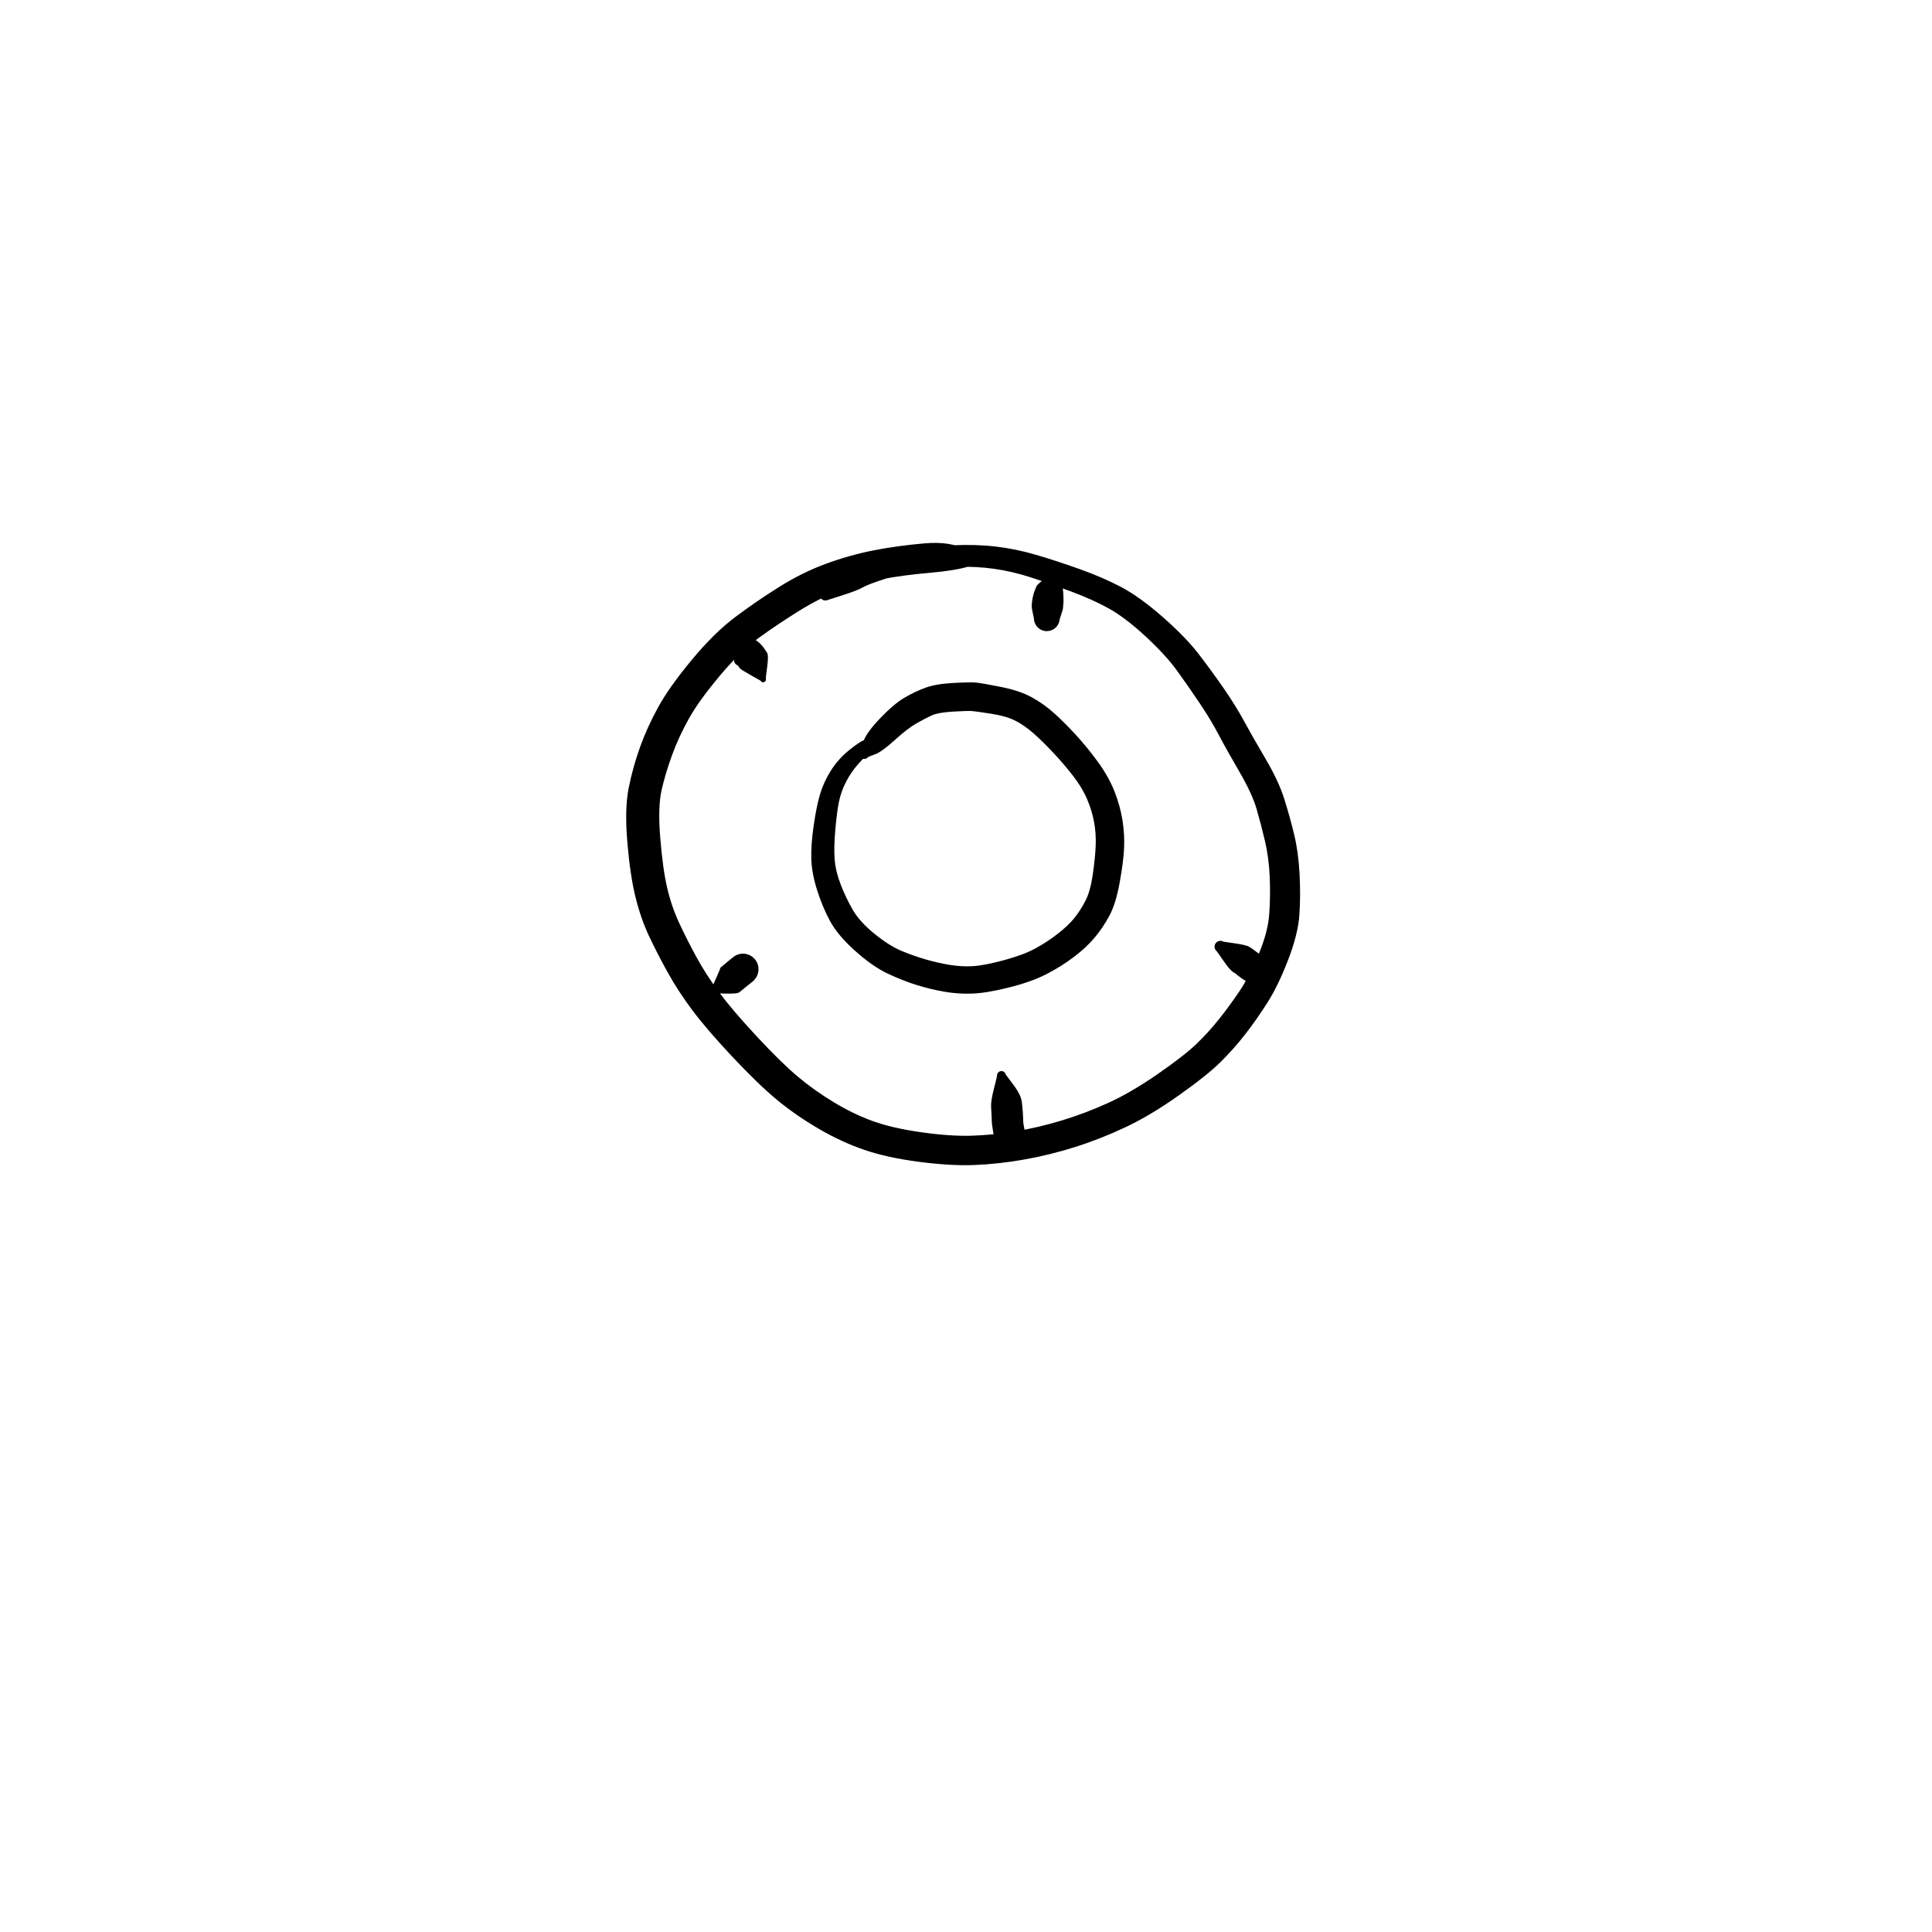 <?xml version="1.0" encoding="utf-8"?>
<!-- Generator: SketchAPI 2022.10.18.0 https://api.sketch.io -->
<svg version="1.1" xmlns="http://www.w3.org/2000/svg" xmlns:xlink="http://www.w3.org/1999/xlink" xmlns:sketchjs="https://sketch.io/dtd/" sketchjs:metadata="eyJuYW1lIjoiRHJhd2luZy0xMC5za2V0Y2hwYWQiLCJzdXJmYWNlIjp7ImlzUGFpbnQiOnRydWUsIm1ldGhvZCI6ImZpbGwiLCJibGVuZCI6Im5vcm1hbCIsImVuYWJsZWQiOnRydWUsIm9wYWNpdHkiOjEsInR5cGUiOiJwYXR0ZXJuIiwicGF0dGVybiI6eyJ0eXBlIjoicGF0dGVybiIsInJlZmxlY3QiOiJuby1yZWZsZWN0IiwicmVwZWF0IjoicmVwZWF0Iiwic21vb3RoaW5nIjpmYWxzZSwic3JjIjoidHJhbnNwYXJlbnRMaWdodCIsInN4IjoxLCJzeSI6MSwieDAiOjAuNSwieDEiOjEsInkwIjowLjUsInkxIjoxfSwiaXNGaWxsIjp0cnVlfSwiY2xpcFBhdGgiOnsiZW5hYmxlZCI6dHJ1ZSwic3R5bGUiOnsic3Ryb2tlU3R5bGUiOiJibGFjayIsImxpbmVXaWR0aCI6MX19LCJkZXNjcmlwdGlvbiI6Ik1hZGUgd2l0aCBTa2V0Y2hwYWQiLCJtZXRhZGF0YSI6e30sImV4cG9ydERQSSI6NzIsImV4cG9ydEZvcm1hdCI6InBuZyIsImV4cG9ydFF1YWxpdHkiOjAuOTUsInVuaXRzIjoicHgiLCJ3aWR0aCI6NjAwLCJoZWlnaHQiOjYwMCwicGFnZXMiOlt7IndpZHRoIjo2MDAsImhlaWdodCI6NjAwfV0sInV1aWQiOiI4OWQwYWE3Zi0xZTc0LTRlMWItYjYwNS03ZDQ2YjI2MWE2NTkifQ==" width="600" height="600" viewBox="0 0 600 600">
<g style="mix-blend-mode: source-over; visibility: hidden;" sketchjs:tool="pen" transform="matrix(1,0.01,-0.01,1,135.468,290.487)">
	<g sketchjs:uid="1">
		<g sketchjs:uid="2" style="paint-order: stroke fill markers;">
			<path d="M 6.022 11.765Q 6.022 11.765 8.003 15.527Q 9.985 19.29 10.084 19.871Q 10.184 20.451 10.376 23.086Q 10.568 25.72 10.704 29.277Q 10.84 32.834 10.893 34.857Q 10.945 36.88 11.245 38.623Q 11.544 40.366 11.895 41.713Q 12.246 43.06 13.076 45.391Q 13.906 47.721 14.433 48.467Q 14.96 49.214 15.546 50.231Q 16.133 51.248 16.541 51.578Q 16.949 51.908 17.932 53.48Q 18.915 55.053 19.833 55.411Q 20.752 55.768 22.577 56.774Q 24.401 57.779 25.659 58.316Q 26.916 58.854 27.915 59.013Q 28.913 59.173 31.106 59.308Q 33.298 59.444 34.717 59.488Q 36.135 59.532 37.113 59.55Q 38.091 59.567 40.05 59.584Q 42.009 59.602 43.007 59.604Q 44.005 59.607 45.991 59.607Q 47.977 59.608 48.98 59.608Q 49.983 59.608 50.508 59.61Q 51.034 59.613 52.504 59.613Q 53.975 59.613 54.979 59.613Q 55.983 59.613 56.983 59.613Q 57.983 59.613 58.983 59.613Q 59.983 59.613 60.983 59.615Q 61.983 59.618 62.492 59.618Q 63.001 59.619 64.865 59.901Q 66.729 60.183 67.139 60.232Q 67.549 60.281 68.89 60.623Q 70.231 60.965 71.442 61.4Q 72.652 61.836 74.116 62.35Q 75.58 62.864 76.752 63.349Q 77.923 63.834 79.726 65.255Q 81.529 66.675 82.529 67.196Q 83.53 67.718 85.185 69.218Q 86.84 70.719 88.604 72.787Q 90.368 74.856 91.508 77.103Q 92.648 79.35 93.399 81.516Q 94.15 83.681 94.748 85.765Q 95.345 87.849 95.652 90.126Q 95.958 92.403 96.183 93.148Q 96.409 93.893 96.613 95.087Q 96.818 96.282 96.89 96.856Q 96.962 97.43 97.064 99.034Q 97.167 100.638 97.249 100.744Q 97.331 100.85 97.473 101.459Q 97.615 102.068 97.718 102.669Q 97.82 103.27 97.807 103.277Q 97.794 103.283 97.817 103.805Q 97.839 104.326 97.736 104.838Q 97.633 105.35 97.411 105.823Q 97.188 106.295 96.859 106.701Q 96.53 107.106 96.113 107.421Q 95.697 107.736 95.217 107.942Q 94.737 108.148 94.222 108.233Q 93.706 108.318 93.186 108.278Q 92.665 108.237 92.169 108.073Q 91.674 107.909 91.231 107.631Q 90.789 107.353 90.427 106.978Q 90.064 106.602 89.801 106.151Q 89.539 105.699 89.392 105.198Q 89.246 104.697 89.502 103.254Q 89.758 101.811 90.337 100.1Q 90.917 98.39 91.33 97.536Q 91.744 96.682 91.907 95.768Q 92.071 94.855 92.177 94.069Q 92.284 93.283 93.062 91.204Q 93.841 89.125 94.362 87.705Q 94.882 86.284 95.325 85.417Q 95.768 84.55 96.232 83.82Q 96.696 83.09 97.215 82.402Q 97.733 81.713 98.231 80.925Q 98.728 80.137 99.253 79.542Q 99.777 78.947 100.288 78.442Q 100.8 77.938 101.888 77.105Q 102.976 76.272 103.394 75.754Q 103.813 75.236 105.024 74.43Q 106.234 73.625 107.259 73.075Q 108.284 72.526 109.308 71.994Q 110.331 71.462 111.593 71.042Q 112.855 70.623 114.065 70.396Q 115.275 70.168 116.055 69.91Q 116.836 69.652 117.449 69.5Q 118.062 69.349 119.784 69.138Q 121.506 68.927 122.605 68.843Q 123.703 68.759 124.236 68.729Q 124.768 68.7 125.291 68.676Q 125.815 68.653 126.854 68.622Q 127.894 68.592 128.898 68.568Q 129.901 68.544 130.519 68.367Q 131.138 68.19 132.297 68.035Q 133.456 67.88 134.555 67.787Q 135.654 67.694 136.208 67.665Q 136.763 67.636 137.262 67.611Q 137.762 67.587 138.98 67.332Q 140.199 67.077 141.345 66.942Q 142.491 66.808 143.207 66.588Q 143.923 66.368 146.192 66.084Q 148.461 65.799 148.605 65.703Q 148.75 65.608 149.963 65.349Q 151.176 65.09 152.325 64.948Q 153.473 64.806 154.568 64.722Q 155.663 64.638 156.333 64.441Q 157.003 64.244 158.183 64.064Q 159.364 63.883 160.447 63.79Q 161.531 63.696 160.984 63.812Q 160.437 63.928 161.999 63.337Q 163.561 62.747 163.868 62.562Q 164.175 62.377 163.957 62.484Q 163.739 62.592 164.211 62.147Q 164.682 61.702 165.619 60.541Q 166.556 59.379 167.062 58.798Q 167.568 58.216 168.065 57.257Q 168.561 56.297 169.57 55.155Q 170.579 54.012 171.072 52.813Q 171.565 51.613 172.065 50.609Q 172.565 49.604 173.06 48.617Q 173.555 47.63 173.707 46.729Q 173.858 45.828 174.223 44.885Q 174.589 43.943 174.748 42.966Q 174.906 41.988 175.03 40.722Q 175.153 39.456 175.433 38.435Q 175.712 37.414 175.863 36.315Q 176.014 35.215 176.106 33.912Q 176.198 32.609 176.245 31.673Q 176.291 30.736 176.305 30.278Q 176.318 29.82 176.35 28.352Q 176.382 26.884 176.39 25.895Q 176.398 24.906 176.653 23.453Q 176.908 22.001 177.357 20.338Q 177.805 18.675 177.867 18.337Q 177.929 18 178.326 16.712Q 178.723 15.424 179.185 14.248Q 179.646 13.072 179.713 12.808Q 179.78 12.543 180.663 10.892Q 181.547 9.241 182.608 8.063Q 183.668 6.885 184.933 6.098Q 186.198 5.311 188.967 4.406Q 191.737 3.501 193.231 3.02Q 194.725 2.539 195.625 2.177Q 196.524 1.815 198.347 1.423Q 200.169 1.032 201.861 0.863Q 203.552 0.693 204.641 0.633Q 205.729 0.573 206.269 0.551Q 206.808 0.529 208.357 0.638Q 209.906 0.748 210.416 0.799Q 210.927 0.851 211.41 1.023Q 211.892 1.195 212.32 1.478Q 212.748 1.761 213.095 2.138Q 213.443 2.515 213.69 2.964Q 213.938 3.413 214.07 3.908Q 214.203 4.403 214.213 4.916Q 214.223 5.429 214.11 5.929Q 213.998 6.429 213.769 6.888Q 213.539 7.346 213.207 7.737Q 212.875 8.127 212.459 8.427Q 212.043 8.726 211.567 8.918Q 211.091 9.109 210.584 9.181Q 210.076 9.253 210.076 9.253Q 210.076 9.253 208.626 9.442Q 207.175 9.632 206.706 9.65Q 206.237 9.669 205.327 9.72Q 204.417 9.771 203.15 9.885Q 201.882 9.998 200.871 10.148Q 199.86 10.299 198.692 10.759Q 197.523 11.218 195.992 11.711Q 194.461 12.204 192.46 12.793Q 190.458 13.382 190.283 13.361Q 190.107 13.34 189.759 13.609Q 189.411 13.878 188.973 14.505Q 188.535 15.132 188.337 15.788Q 188.14 16.443 187.782 17.327Q 187.425 18.211 187.157 19.004Q 186.888 19.797 186.754 20.437Q 186.621 21.077 186.243 22.446Q 185.864 23.814 185.703 24.422Q 185.541 25.029 185.529 26.048Q 185.517 27.067 185.489 28.582Q 185.461 30.097 185.444 30.648Q 185.427 31.198 185.372 32.26Q 185.318 33.322 185.178 34.988Q 185.038 36.654 184.73 38.43Q 184.421 40.206 184.331 40.33Q 184.241 40.455 184.053 42.147Q 183.864 43.84 183.443 45.659Q 183.022 47.478 182.887 47.718Q 182.751 47.959 182.249 49.812Q 181.747 51.664 181.243 52.677Q 180.738 53.691 180.231 54.698Q 179.725 55.706 178.481 57.97Q 177.237 60.233 176.845 60.55Q 176.453 60.868 175.454 62.535Q 174.456 64.202 174.021 64.695Q 173.586 65.188 172.263 66.761Q 170.94 68.335 170.387 68.855Q 169.833 69.375 169.179 69.874Q 168.524 70.374 167.647 70.823Q 166.769 71.272 165.394 71.783Q 164.019 72.294 163.237 72.511Q 162.455 72.727 161.559 72.804Q 160.663 72.881 159.892 72.983Q 159.122 73.085 157.723 73.385Q 156.323 73.685 155.428 73.741Q 154.533 73.798 153.722 73.887Q 152.911 73.976 152.231 74.087Q 151.55 74.198 150.531 74.484Q 149.512 74.769 147.877 74.925Q 146.242 75.081 144.878 75.419Q 143.515 75.756 142.682 75.844Q 141.849 75.933 140.035 76.243Q 138.221 76.554 137.72 76.579Q 137.22 76.605 136.776 76.627Q 136.332 76.648 135.441 76.707Q 134.55 76.765 133.749 76.851Q 132.947 76.938 131.506 77.187Q 130.065 77.436 129.068 77.443Q 128.072 77.449 127.12 77.459Q 126.168 77.468 125.691 77.485Q 125.215 77.501 124.749 77.522Q 124.282 77.543 123.383 77.591Q 122.483 77.639 121.272 77.757Q 120.061 77.875 119.725 77.947Q 119.388 78.019 118.08 78.398Q 116.772 78.777 116.063 78.882Q 115.355 78.986 114.835 79.101Q 114.314 79.216 113.348 79.714Q 112.382 80.212 111.442 80.71Q 110.502 81.208 110.333 81.18Q 110.163 81.151 109.179 82.191Q 108.195 83.23 107.539 83.695Q 106.883 84.159 106.389 84.64Q 105.895 85.121 105.953 84.988Q 106.011 84.855 105.322 85.921Q 104.632 86.986 104.302 87.408Q 103.971 87.83 103.686 88.25Q 103.401 88.67 103.21 88.978Q 103.019 89.287 102.448 90.838Q 101.877 92.389 101.364 93.49Q 100.851 94.59 100.674 95.751Q 100.497 96.912 99.992 98.735Q 99.486 100.559 99.293 100.897Q 99.1 101.236 98.35 103.365Q 97.6 105.495 97.697 104.389Q 97.794 103.283 97.817 103.804Q 97.839 104.326 97.736 104.838Q 97.633 105.35 97.411 105.822Q 97.188 106.295 96.859 106.7Q 96.53 107.106 96.114 107.421Q 95.697 107.736 95.217 107.942Q 94.737 108.148 94.222 108.233Q 93.707 108.318 93.186 108.278Q 92.666 108.237 92.17 108.073Q 91.674 107.909 91.232 107.631Q 90.79 107.354 90.427 106.978Q 90.064 106.602 89.802 106.151Q 89.539 105.699 89.393 105.198Q 89.246 104.697 89.231 104.695Q 89.217 104.693 89.159 104.324Q 89.101 103.955 89.032 103.613Q 88.963 103.271 88.717 102.241Q 88.47 101.211 88.393 99.852Q 88.316 98.493 88.267 98.079Q 88.217 97.665 88.109 96.918Q 88.001 96.171 87.658 94.821Q 87.314 93.47 87.145 91.847Q 86.975 90.223 86.442 88.348Q 85.908 86.472 85.345 84.761Q 84.783 83.049 84.24 81.724Q 83.697 80.399 82.257 78.68Q 80.818 76.961 80.011 76.089Q 79.205 75.216 77.547 74.232Q 75.888 73.248 75.195 72.509Q 74.501 71.771 73.605 71.405Q 72.708 71.038 71.19 70.505Q 69.672 69.971 68.813 69.648Q 67.953 69.325 67.214 69.101Q 66.474 68.877 65.887 68.803Q 65.299 68.729 64.141 68.505Q 62.982 68.281 62.482 68.282Q 61.983 68.282 60.983 68.285Q 59.983 68.287 58.983 68.287Q 57.983 68.287 56.983 68.287Q 55.983 68.287 54.979 68.287Q 53.974 68.287 52.462 68.287Q 50.949 68.287 50.466 68.279Q 49.983 68.272 48.969 68.272Q 47.955 68.272 45.958 68.263Q 43.961 68.253 42.942 68.245Q 41.922 68.238 39.898 68.215Q 37.874 68.192 36.844 68.159Q 35.814 68.126 34.225 68.058Q 32.637 67.99 29.898 67.743Q 27.159 67.497 25.346 67.061Q 23.534 66.625 21.913 65.894Q 20.292 65.164 18.224 64.001Q 16.157 62.838 14.068 61.241Q 11.979 59.643 11.423 58.645Q 10.867 57.647 9.888 56.523Q 8.908 55.399 8.392 54.463Q 7.876 53.527 7 51.969Q 6.125 50.412 5.233 47.68Q 4.342 44.947 3.964 43.236Q 3.586 41.525 3.3 39.238Q 3.014 36.951 3.036 34.949Q 3.058 32.947 3.093 29.521Q 3.128 26.095 3.071 23.793Q 3.014 21.491 2.962 21.032Q 2.911 20.573 3.444 16.354Q 3.978 12.135 3.971 12.01Q 3.963 11.885 3.986 11.762Q 4.009 11.639 4.06 11.525Q 4.112 11.411 4.189 11.313Q 4.267 11.214 4.366 11.137Q 4.464 11.06 4.579 11.009Q 4.693 10.958 4.816 10.935Q 4.939 10.913 5.064 10.921Q 5.189 10.929 5.309 10.966Q 5.428 11.004 5.535 11.068Q 5.642 11.133 5.731 11.222Q 5.819 11.311 5.884 11.418Q 5.948 11.525 5.985 11.645Q 6.022 11.765 6.022 11.765" sketchjs:uid="3" style="fill: #000000;"/>
		</g>
	</g>
</g>
<g style="mix-blend-mode: source-over;" sketchjs:tool="pen" transform="matrix(1.173,0,0,1.059,193.226,167.168)">
	<g sketchjs:uid="1">
		<g sketchjs:uid="2" style="paint-order: stroke fill markers;">
			<path d="M 53.15 15.579Q 53.15 15.579 56.549 13.324Q 59.949 11.07 60.89 10.284Q 61.831 9.498 64.831 7.997Q 67.832 6.496 70.852 5.282Q 73.872 4.068 77.509 3.23Q 81.147 2.392 87.351 2.064Q 93.555 1.735 98.88 2.422Q 104.205 3.109 109.581 4.857Q 114.956 6.605 121.08 9.02Q 127.203 11.434 132.106 14.299Q 137.009 17.165 143.101 23.078Q 149.193 28.991 152.706 34.062Q 156.22 39.134 159.345 44.153Q 162.471 49.172 164.721 53.764Q 166.971 58.356 170.398 64.801Q 173.825 71.245 175.319 76.533Q 176.813 81.822 177.918 86.908Q 179.022 91.994 179.331 98.284Q 179.64 104.575 179.3 110.311Q 178.961 116.048 176.301 123.673Q 173.642 131.297 170.764 136.287Q 167.886 141.278 164.914 145.506Q 161.943 149.734 158.439 153.581Q 154.936 157.428 147.399 163.346Q 139.861 169.265 133.18 172.745Q 126.498 176.225 119.802 178.556Q 113.106 180.887 106.365 182.198Q 99.625 183.509 93.325 183.793Q 87.025 184.078 78.613 182.866Q 70.202 181.654 64.131 179.359Q 58.061 177.064 52.008 173.148Q 45.955 169.233 41.012 164.708Q 36.07 160.184 29.259 152.152Q 22.448 144.121 18.644 138.506Q 14.84 132.891 12.016 127.24Q 9.191 121.588 7.04 116.494Q 4.889 111.401 3.495 105.105Q 2.1 98.81 1.358 89.049Q 0.616 79.289 1.729 73.165Q 2.842 67.04 4.731 61.223Q 6.62 55.405 9.531 49.524Q 12.443 43.643 18.412 35.673Q 24.38 27.703 29.982 23.056Q 35.584 18.409 41.658 14.202Q 47.733 9.995 54.008 7.451Q 60.283 4.908 66.557 3.546Q 72.832 2.184 80.048 1.49Q 87.264 0.797 91.574 3.633Q 95.885 6.469 95.919 6.51Q 95.952 6.55 95.975 6.597Q 95.998 6.645 96.009 6.696Q 96.02 6.747 96.019 6.8Q 96.017 6.852 96.003 6.903Q 95.989 6.953 95.963 6.999Q 95.937 7.045 95.901 7.083Q 95.865 7.121 95.821 7.15Q 95.777 7.178 95.727 7.195Q 95.677 7.213 95.625 7.217Q 95.573 7.222 95.521 7.214Q 95.469 7.206 95.42 7.186Q 95.372 7.166 95.33 7.135Q 95.287 7.104 95.287 7.104Q 95.287 7.104 91.682 8.295Q 88.077 9.486 81.361 10.133Q 74.645 10.779 69.071 11.926Q 63.497 13.072 58.09 15.159Q 52.684 17.245 46.91 21.231Q 41.136 25.218 36.249 29.128Q 31.363 33.038 25.842 40.323Q 20.322 47.608 17.66 52.887Q 14.998 58.165 13.249 63.448Q 11.501 68.731 10.455 73.723Q 9.409 78.715 10.076 87.834Q 10.743 96.953 11.903 102.471Q 13.063 107.99 15.092 112.823Q 17.12 117.657 19.653 122.806Q 22.185 127.955 25.692 133.192Q 29.199 138.428 35.625 146.076Q 42.05 153.724 46.424 157.809Q 50.798 161.894 56.035 165.392Q 61.271 168.891 66.412 170.939Q 71.552 172.987 79.136 174.181Q 86.72 175.375 92.378 175.202Q 98.036 175.03 104.185 173.903Q 110.334 172.777 116.477 170.7Q 122.62 168.623 128.654 165.592Q 134.689 162.561 141.744 157.144Q 148.799 151.728 151.998 148.327Q 155.197 144.927 158.012 141.015Q 160.828 137.103 163.437 132.812Q 166.046 128.52 168.508 121.992Q 170.971 115.463 171.311 110.192Q 171.651 104.921 171.436 99.288Q 171.221 93.655 170.181 88.783Q 169.142 83.911 167.969 79.411Q 166.797 74.912 163.346 68.342Q 159.895 61.772 157.87 57.505Q 155.845 53.237 152.867 48.319Q 149.889 43.401 146.9 38.827Q 143.911 34.254 138.582 28.787Q 133.252 23.32 128.911 20.632Q 124.571 17.943 118.66 15.519Q 112.75 13.096 107.996 11.401Q 103.242 9.707 98.522 8.96Q 93.801 8.213 88.108 8.373Q 82.416 8.532 79.181 9.131Q 75.946 9.729 73.039 10.698Q 70.131 11.667 67.46 12.688Q 64.79 13.709 63.448 14.541Q 62.107 15.372 58.258 16.737Q 54.41 18.101 54.25 18.158Q 54.09 18.215 53.921 18.233Q 53.751 18.25 53.583 18.226Q 53.415 18.202 53.257 18.138Q 53.1 18.075 52.962 17.976Q 52.824 17.876 52.714 17.747Q 52.604 17.617 52.528 17.465Q 52.452 17.313 52.415 17.147Q 52.377 16.982 52.381 16.812Q 52.384 16.642 52.428 16.478Q 52.472 16.313 52.554 16.165Q 52.636 16.016 52.751 15.891Q 52.867 15.766 53.008 15.672Q 53.15 15.579 53.15 15.579" sketchjs:uid="3" style="fill: #000000;"/>
		</g>
	</g>
</g>
<g style="mix-blend-mode: source-over;" sketchjs:tool="pen" transform="matrix(1,0,0,1,250.347,211.326)">
	<g sketchjs:uid="1">
		<g sketchjs:uid="2" style="paint-order: stroke fill markers;">
			<path d="M 27.047 18.862Q 27.047 18.862 24.134 20.281Q 21.221 21.699 19.827 22.541Q 18.433 23.382 16.146 25.986Q 13.859 28.59 12.359 31.555Q 10.86 34.52 10.224 37.53Q 9.588 40.54 9.076 46.269Q 8.564 51.998 8.873 55.678Q 9.182 59.359 10.756 63.417Q 12.33 67.476 14.484 71.22Q 16.639 74.964 21.29 78.72Q 25.942 82.476 29.737 84.035Q 33.532 85.593 37.231 86.661Q 40.929 87.729 44.632 88.333Q 48.335 88.937 51.86 88.719Q 55.385 88.502 61.454 86.864Q 67.523 85.227 71.2 83.22Q 74.878 81.213 78.19 78.632Q 81.502 76.05 83.396 73.653Q 85.29 71.255 86.791 68.324Q 88.292 65.393 89.035 60.202Q 89.778 55.012 89.929 51.285Q 90.079 47.557 89.437 44.007Q 88.796 40.456 87.256 36.849Q 85.717 33.241 82.834 29.534Q 79.95 25.827 76.724 22.403Q 73.498 18.979 70.739 16.524Q 67.98 14.068 65.129 12.578Q 62.277 11.087 57.594 10.352Q 52.911 9.617 51.591 9.504Q 50.271 9.391 45.662 9.666Q 41.053 9.94 39.085 10.82Q 37.118 11.699 34.318 13.292Q 31.517 14.885 27.509 18.525Q 23.501 22.166 21.388 22.939Q 19.274 23.712 19.179 23.839Q 19.084 23.966 18.961 24.066Q 18.838 24.167 18.694 24.235Q 18.551 24.303 18.395 24.335Q 18.24 24.367 18.081 24.36Q 17.922 24.354 17.77 24.31Q 17.617 24.265 17.48 24.186Q 17.342 24.107 17.228 23.997Q 17.113 23.887 17.029 23.752Q 16.944 23.618 16.893 23.468Q 16.843 23.317 16.83 23.159Q 16.818 23.001 16.843 22.844Q 16.869 22.687 16.931 22.541Q 16.993 22.395 16.993 22.395Q 16.993 22.395 17.598 19.603Q 18.204 16.811 22.646 12.102Q 27.089 7.393 30.47 5.399Q 33.852 3.405 37.135 2.228Q 40.418 1.05 45.739 0.772Q 51.061 0.494 52.776 0.654Q 54.491 0.815 60.454 1.995Q 66.416 3.174 70.158 5.268Q 73.9 7.361 76.969 10.113Q 80.037 12.865 83.557 16.661Q 87.078 20.457 90.499 25.128Q 93.921 29.799 95.734 34.37Q 97.547 38.942 98.251 43.431Q 98.955 47.92 98.742 52.184Q 98.529 56.448 97.349 62.915Q 96.168 69.381 94.16 73.11Q 92.152 76.839 89.533 79.942Q 86.913 83.045 82.947 86.023Q 78.98 89.001 74.367 91.336Q 69.754 93.67 62.776 95.397Q 55.798 97.124 51.364 97.252Q 46.929 97.379 42.712 96.625Q 38.496 95.87 34.318 94.576Q 30.141 93.282 25.383 91.059Q 20.625 88.835 15.154 83.915Q 9.683 78.995 7.32 74.521Q 4.956 70.048 3.363 64.956Q 1.77 59.864 1.615 55.521Q 1.46 51.178 2.351 45.032Q 3.242 38.885 4.363 35.197Q 5.484 31.509 7.679 28.014Q 9.875 24.52 13.078 21.875Q 16.282 19.23 18.083 18.468Q 19.884 17.706 23.068 17.092Q 26.253 16.478 26.401 16.447Q 26.549 16.417 26.701 16.423Q 26.852 16.43 26.998 16.472Q 27.143 16.514 27.274 16.59Q 27.406 16.666 27.515 16.771Q 27.624 16.876 27.705 17.004Q 27.786 17.132 27.834 17.276Q 27.882 17.419 27.894 17.57Q 27.906 17.721 27.881 17.871Q 27.857 18.02 27.798 18.16Q 27.738 18.299 27.647 18.42Q 27.556 18.541 27.439 18.637Q 27.321 18.733 27.184 18.798Q 27.047 18.862 27.047 18.862" sketchjs:uid="3" style="fill: #000000;"/>
		</g>
	</g>
</g>
<g style="mix-blend-mode: source-over;" sketchjs:tool="pen" transform="matrix(1,0,0,1,320.095,172)">
	<g sketchjs:uid="1">
		<g sketchjs:uid="2" style="paint-order: stroke fill markers;">
			<path d="M 9.418 5.227Q 9.418 5.227 9.819 9.124Q 10.22 13.021 10.174 13.295Q 10.129 13.569 10.165 13.865Q 10.202 14.161 10.199 14.519Q 10.197 14.877 10.162 15.295Q 10.127 15.712 10.089 16.105Q 10.051 16.498 10.022 16.921Q 9.994 17.343 9.511 18.732Q 9.029 20.121 8.956 20.601Q 8.883 21.082 8.697 21.531Q 8.511 21.98 8.223 22.371Q 7.935 22.762 7.562 23.074Q 7.189 23.385 6.752 23.597Q 6.315 23.81 5.84 23.912Q 5.365 24.014 4.879 23.999Q 4.394 23.985 3.926 23.854Q 3.458 23.724 3.035 23.485Q 2.611 23.247 2.258 22.914Q 1.904 22.581 1.64 22.173Q 1.376 21.765 1.218 21.305Q 1.059 20.846 1.015 20.362Q 0.971 19.878 0.971 19.879Q 0.971 19.879 0.619 18.269Q 0.268 16.66 0.309 16.082Q 0.351 15.505 0.413 14.918Q 0.475 14.331 0.581 13.768Q 0.686 13.206 0.854 12.594Q 1.022 11.983 1.279 11.349Q 1.537 10.715 1.802 10.053Q 2.067 9.392 5.235 7.083Q 8.402 4.773 8.436 4.716Q 8.471 4.658 8.518 4.611Q 8.565 4.563 8.623 4.528Q 8.68 4.493 8.744 4.473Q 8.808 4.453 8.875 4.449Q 8.942 4.445 9.008 4.456Q 9.074 4.468 9.135 4.496Q 9.196 4.523 9.249 4.564Q 9.302 4.605 9.344 4.658Q 9.385 4.71 9.413 4.772Q 9.441 4.833 9.453 4.899Q 9.465 4.964 9.461 5.031Q 9.458 5.098 9.438 5.162Q 9.418 5.227 9.418 5.227" sketchjs:uid="3" style="fill: #000000;"/>
		</g>
	</g>
</g>
<g style="mix-blend-mode: source-over;" sketchjs:tool="pen" transform="matrix(1,0,0,1,374,289)">
	<g sketchjs:uid="1">
		<g sketchjs:uid="2" style="paint-order: stroke fill markers;">
			<path d="M 5.97 3.446Q 5.97 3.446 9.418 3.95Q 12.866 4.455 13.789 4.961Q 14.712 5.467 15.371 5.991Q 16.029 6.514 16.689 6.975Q 17.348 7.435 18.195 7.972Q 19.042 8.51 19.582 11.026Q 20.122 13.542 20.272 13.72Q 20.423 13.899 20.526 14.109Q 20.629 14.318 20.68 14.547Q 20.73 14.775 20.724 15.009Q 20.718 15.242 20.656 15.468Q 20.595 15.693 20.481 15.897Q 20.367 16.101 20.208 16.272Q 20.049 16.443 19.853 16.571Q 19.657 16.699 19.437 16.776Q 19.216 16.854 18.984 16.876Q 18.751 16.898 18.52 16.864Q 18.289 16.83 18.072 16.742Q 17.856 16.653 17.667 16.516Q 17.478 16.378 17.478 16.378Q 17.478 16.378 15.662 16.324Q 13.846 16.27 12.814 15.627Q 11.782 14.983 10.703 14.161Q 9.623 13.338 9.829 13.436Q 10.034 13.534 8.998 12.921Q 7.962 12.307 5.996 9.431Q 4.03 6.554 3.858 6.415Q 3.686 6.276 3.552 6.101Q 3.419 5.925 3.331 5.722Q 3.243 5.52 3.207 5.302Q 3.17 5.084 3.186 4.864Q 3.203 4.644 3.272 4.434Q 3.341 4.224 3.457 4.037Q 3.574 3.849 3.733 3.695Q 3.891 3.542 4.082 3.43Q 4.273 3.319 4.484 3.256Q 4.696 3.193 4.917 3.183Q 5.137 3.173 5.354 3.216Q 5.571 3.259 5.771 3.353Q 5.971 3.446 5.971 3.446" sketchjs:uid="3" style="fill: #000000;"/>
		</g>
	</g>
</g>
<g style="mix-blend-mode: source-over;" sketchjs:tool="pen" transform="matrix(1,0,0,1,216,295.988)">
	<g sketchjs:uid="1">
		<g sketchjs:uid="2" style="paint-order: stroke fill markers;">
			<path d="M 4.722 11.566Q 4.722 11.566 6.283 8.063Q 7.843 4.561 7.676 4.634Q 7.508 4.707 9.514 3.038Q 11.519 1.368 12.001 1.036Q 12.483 0.703 13.031 0.495Q 13.579 0.288 14.161 0.217Q 14.743 0.147 15.324 0.218Q 15.906 0.289 16.454 0.497Q 17.002 0.705 17.484 1.038Q 17.966 1.371 18.354 1.809Q 18.743 2.248 19.015 2.767Q 19.287 3.286 19.427 3.855Q 19.567 4.424 19.567 5.01Q 19.566 5.596 19.426 6.165Q 19.285 6.734 19.013 7.252Q 18.74 7.771 18.352 8.21Q 17.963 8.648 17.963 8.648Q 17.963 8.648 16.123 10.124Q 14.283 11.601 13.634 12.149Q 12.984 12.697 9.131 12.576Q 5.278 12.454 5.22 12.481Q 5.163 12.508 5.101 12.52Q 5.039 12.532 4.976 12.53Q 4.913 12.527 4.852 12.509Q 4.792 12.491 4.737 12.459Q 4.683 12.427 4.638 12.383Q 4.592 12.339 4.559 12.285Q 4.525 12.232 4.506 12.172Q 4.486 12.112 4.481 12.049Q 4.477 11.986 4.487 11.924Q 4.498 11.861 4.523 11.803Q 4.548 11.745 4.586 11.695Q 4.624 11.645 4.673 11.605Q 4.723 11.566 4.722 11.566" sketchjs:uid="3" style="fill: #000000;"/>
		</g>
	</g>
</g>
<g style="mix-blend-mode: source-over;" sketchjs:tool="pen" transform="matrix(1,0,0,1,306,329)">
	<g sketchjs:uid="1">
		<g sketchjs:uid="2" style="paint-order: stroke fill markers;">
			<path d="M 6.351 4.73Q 6.351 4.73 8.726 7.897Q 11.102 11.064 11.353 13.307Q 11.603 15.55 11.661 16.642Q 11.718 17.735 11.739 18.265Q 11.761 18.796 11.772 19.339Q 11.783 19.883 12.022 21.015Q 12.261 22.146 12.346 22.76Q 12.431 23.374 11.917 25.572Q 11.404 27.77 11.261 28.218Q 11.118 28.666 10.872 29.067Q 10.626 29.467 10.291 29.798Q 9.957 30.128 9.553 30.368Q 9.149 30.609 8.699 30.746Q 8.249 30.883 7.779 30.908Q 7.31 30.933 6.848 30.845Q 6.386 30.757 5.959 30.562Q 5.531 30.366 5.163 30.073Q 4.795 29.781 4.507 29.409Q 4.22 29.037 4.03 28.606Q 3.84 28.176 3.758 27.713Q 3.676 27.25 3.708 26.781Q 3.74 26.312 3.74 26.312Q 3.74 26.312 3.253 25.49Q 2.767 24.669 2.718 24.285Q 2.67 23.902 2.353 22.001Q 2.037 20.1 2.028 19.643Q 2.019 19.187 2 18.709Q 1.98 18.231 1.936 17.316Q 1.891 16.402 1.792 14.669Q 1.694 12.936 2.672 9.103Q 3.649 5.27 3.637 5.104Q 3.624 4.939 3.651 4.775Q 3.679 4.611 3.744 4.459Q 3.81 4.306 3.91 4.174Q 4.011 4.042 4.14 3.937Q 4.269 3.833 4.419 3.762Q 4.569 3.692 4.732 3.659Q 4.895 3.627 5.061 3.634Q 5.227 3.641 5.386 3.688Q 5.545 3.735 5.689 3.819Q 5.832 3.902 5.952 4.018Q 6.071 4.133 6.159 4.274Q 6.247 4.415 6.299 4.573Q 6.351 4.73 6.351 4.73" sketchjs:uid="3" style="fill: #000000;"/>
		</g>
	</g>
</g>
<g style="mix-blend-mode: source-over;" sketchjs:tool="pen" transform="matrix(1,0,0,1,222.385,196.181)">
	<g sketchjs:uid="1">
		<g sketchjs:uid="2" style="paint-order: stroke fill markers;">
			<path d="M 13.813 15.217Q 13.813 15.217 10.717 13.469Q 7.62 11.721 7.369 11.352Q 7.117 10.983 6.803 10.56Q 6.49 10.137 6.591 10.302Q 6.692 10.466 6.682 10.503Q 6.672 10.539 6.022 9.985Q 5.372 9.431 5.648 7.82Q 5.924 6.208 5.766 6.301Q 5.608 6.394 5.432 6.447Q 5.257 6.499 5.073 6.508Q 4.89 6.517 4.71 6.482Q 4.53 6.447 4.364 6.37Q 4.198 6.292 4.055 6.178Q 3.912 6.063 3.8 5.917Q 3.689 5.771 3.616 5.603Q 3.542 5.435 3.511 5.255Q 3.481 5.074 3.494 4.891Q 3.507 4.708 3.564 4.534Q 3.62 4.359 3.717 4.203Q 3.814 4.048 3.945 3.92Q 4.076 3.791 4.076 3.791Q 4.076 3.791 8.106 3.114Q 12.135 2.436 11.928 2.322Q 11.72 2.208 12.399 2.655Q 13.077 3.102 13.701 3.722Q 14.324 4.342 14.83 5.04Q 15.336 5.738 15.84 6.553Q 16.345 7.369 15.876 10.896Q 15.407 14.423 15.443 14.524Q 15.479 14.625 15.49 14.732Q 15.5 14.839 15.485 14.945Q 15.47 15.051 15.43 15.151Q 15.389 15.25 15.327 15.337Q 15.264 15.424 15.182 15.494Q 15.1 15.563 15.004 15.611Q 14.908 15.659 14.803 15.683Q 14.699 15.706 14.591 15.704Q 14.484 15.701 14.38 15.674Q 14.277 15.646 14.183 15.594Q 14.089 15.542 14.01 15.469Q 13.931 15.396 13.872 15.307Q 13.813 15.217 13.813 15.217" sketchjs:uid="3" style="fill: #000000;"/>
		</g>
	</g>
</g>
</svg>
